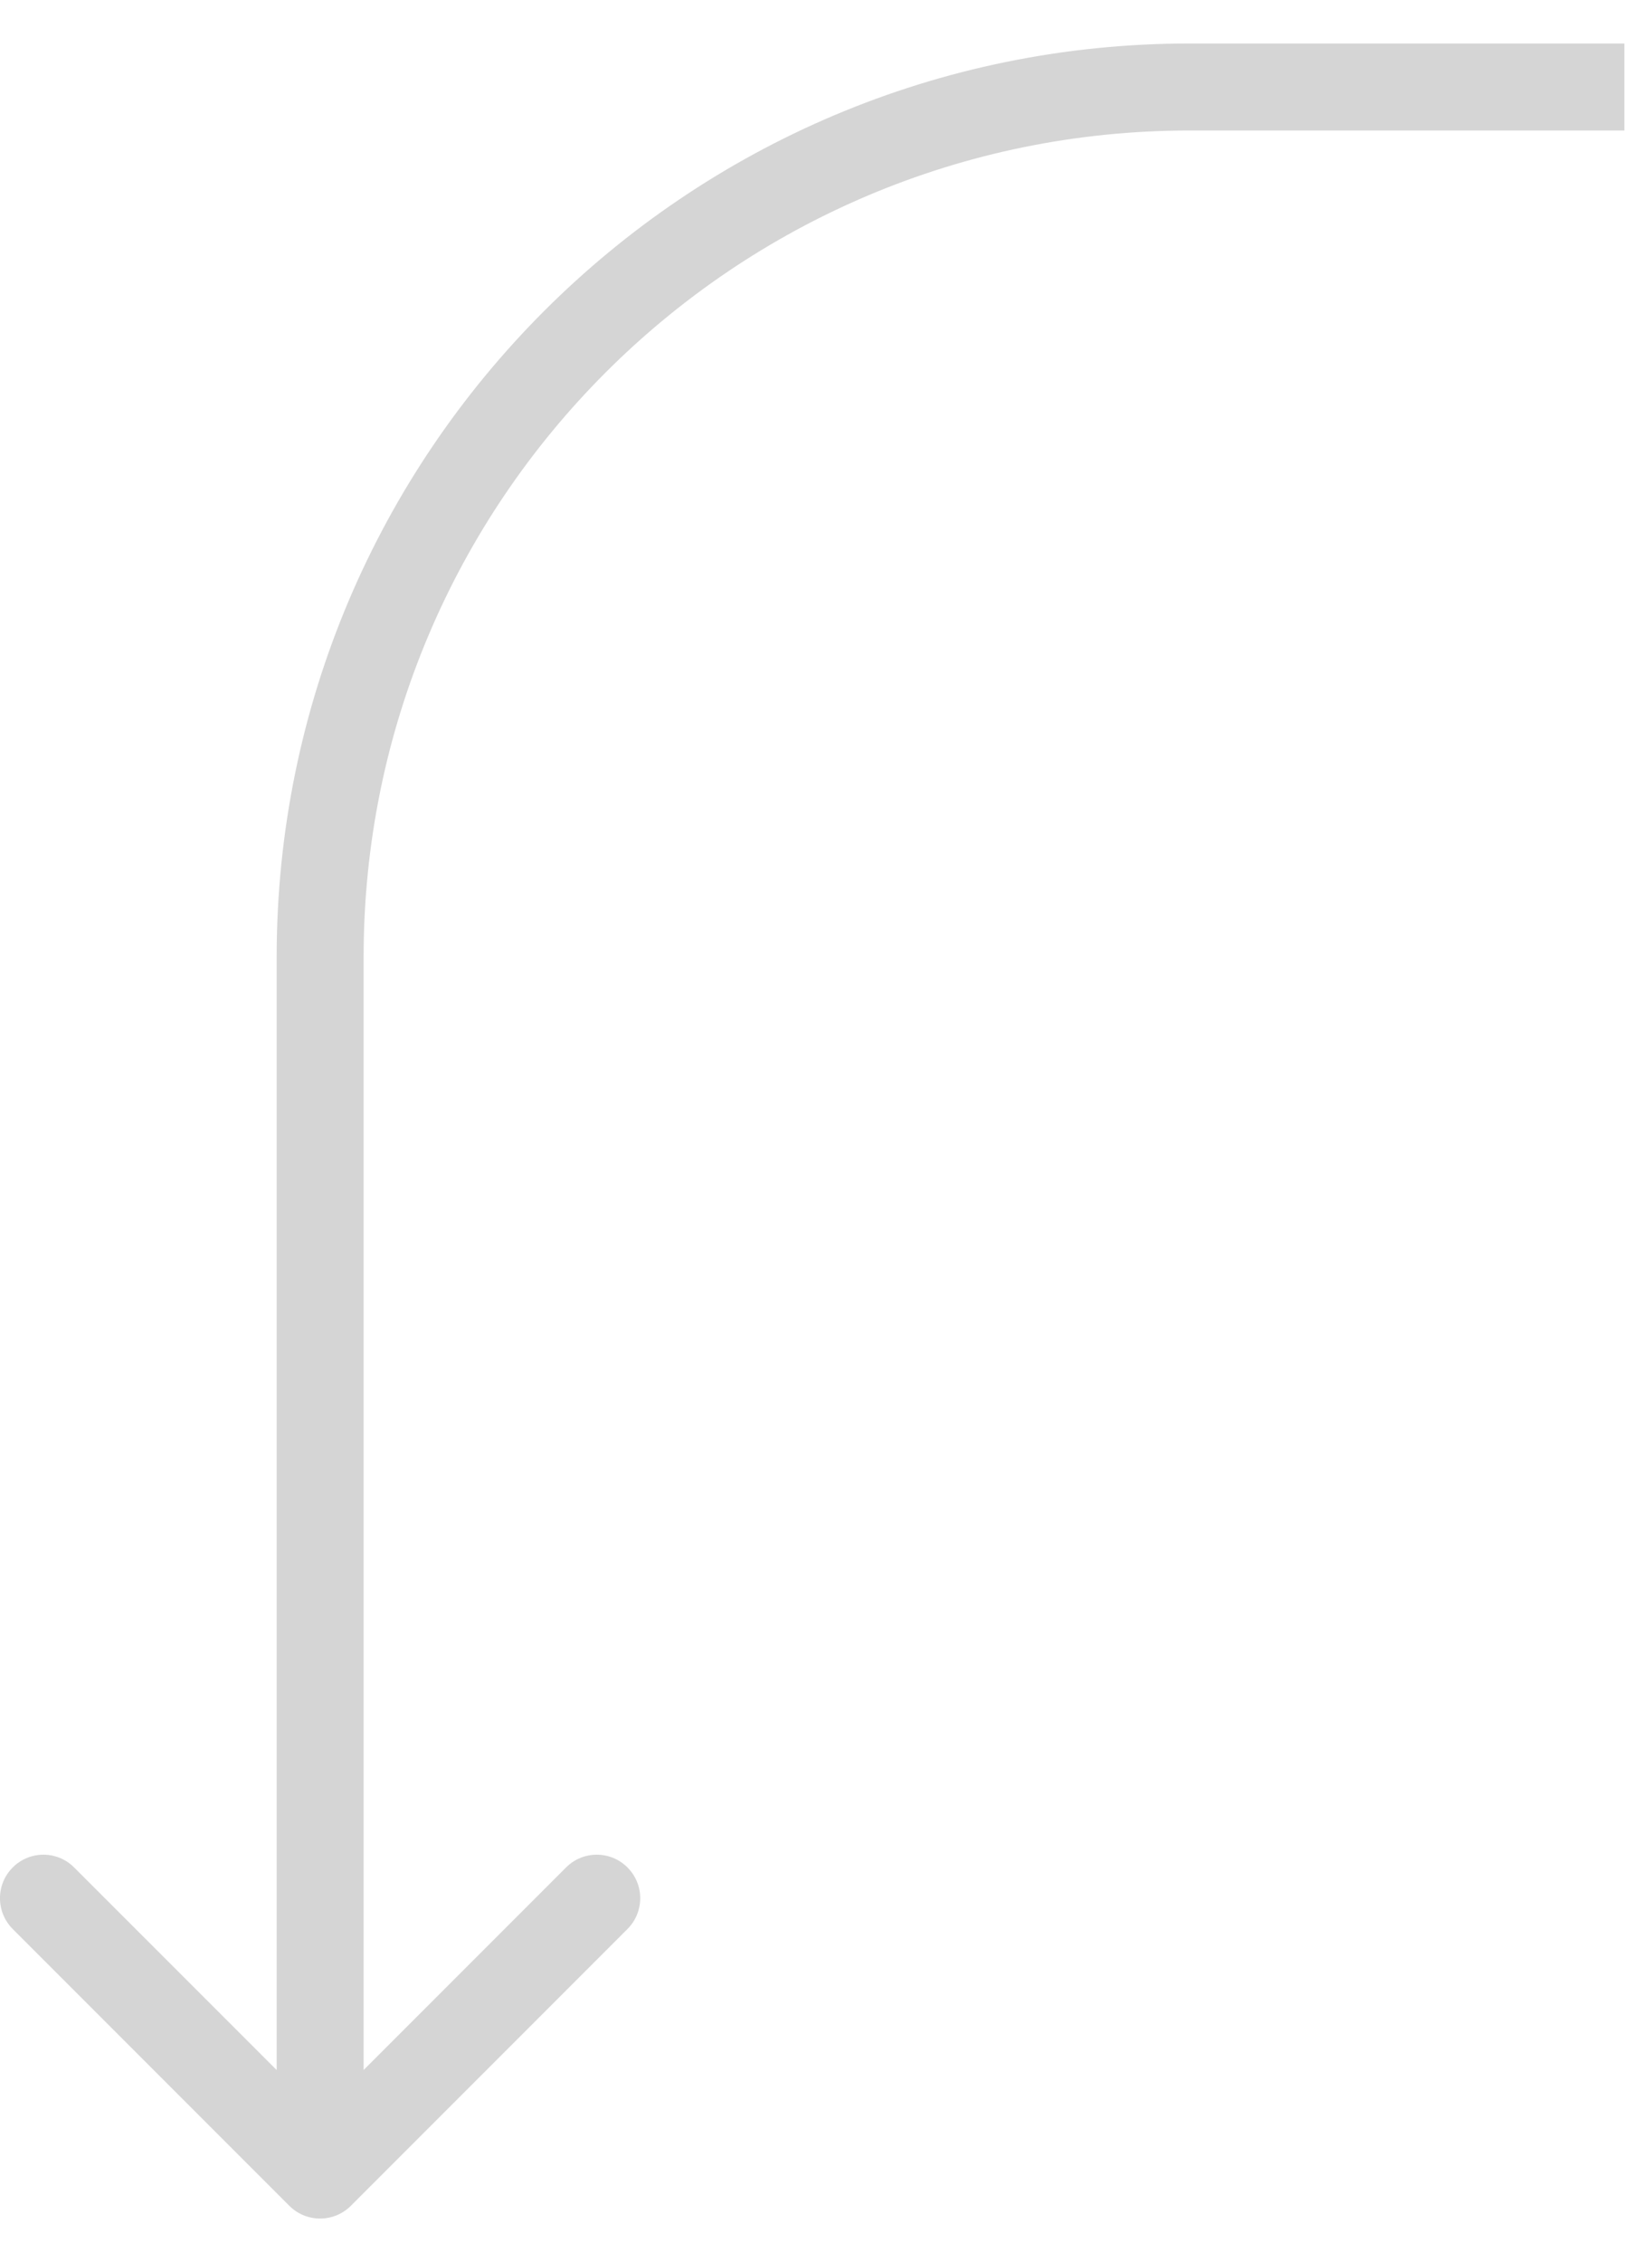 <svg width="19" height="26" viewBox="0 0 19 26" fill="none" xmlns="http://www.w3.org/2000/svg">
<path d="M4.035 25.354C3.84 25.549 3.523 25.549 3.328 25.354L0.146 22.172C-0.049 21.976 -0.049 21.66 0.146 21.465C0.341 21.269 0.658 21.269 0.853 21.465L3.682 24.293L6.51 21.465C6.705 21.269 7.022 21.269 7.217 21.465C7.412 21.66 7.412 21.976 7.217 22.172L4.035 25.354ZM18.682 1.5H13.682V0.5H18.682V1.5ZM4.182 11V25H3.182V11H4.182ZM13.682 1.5C8.435 1.5 4.182 5.753 4.182 11H3.182C3.182 5.201 7.883 0.5 13.682 0.5V1.5Z" fill="#D5D5D5"/>
</svg>
